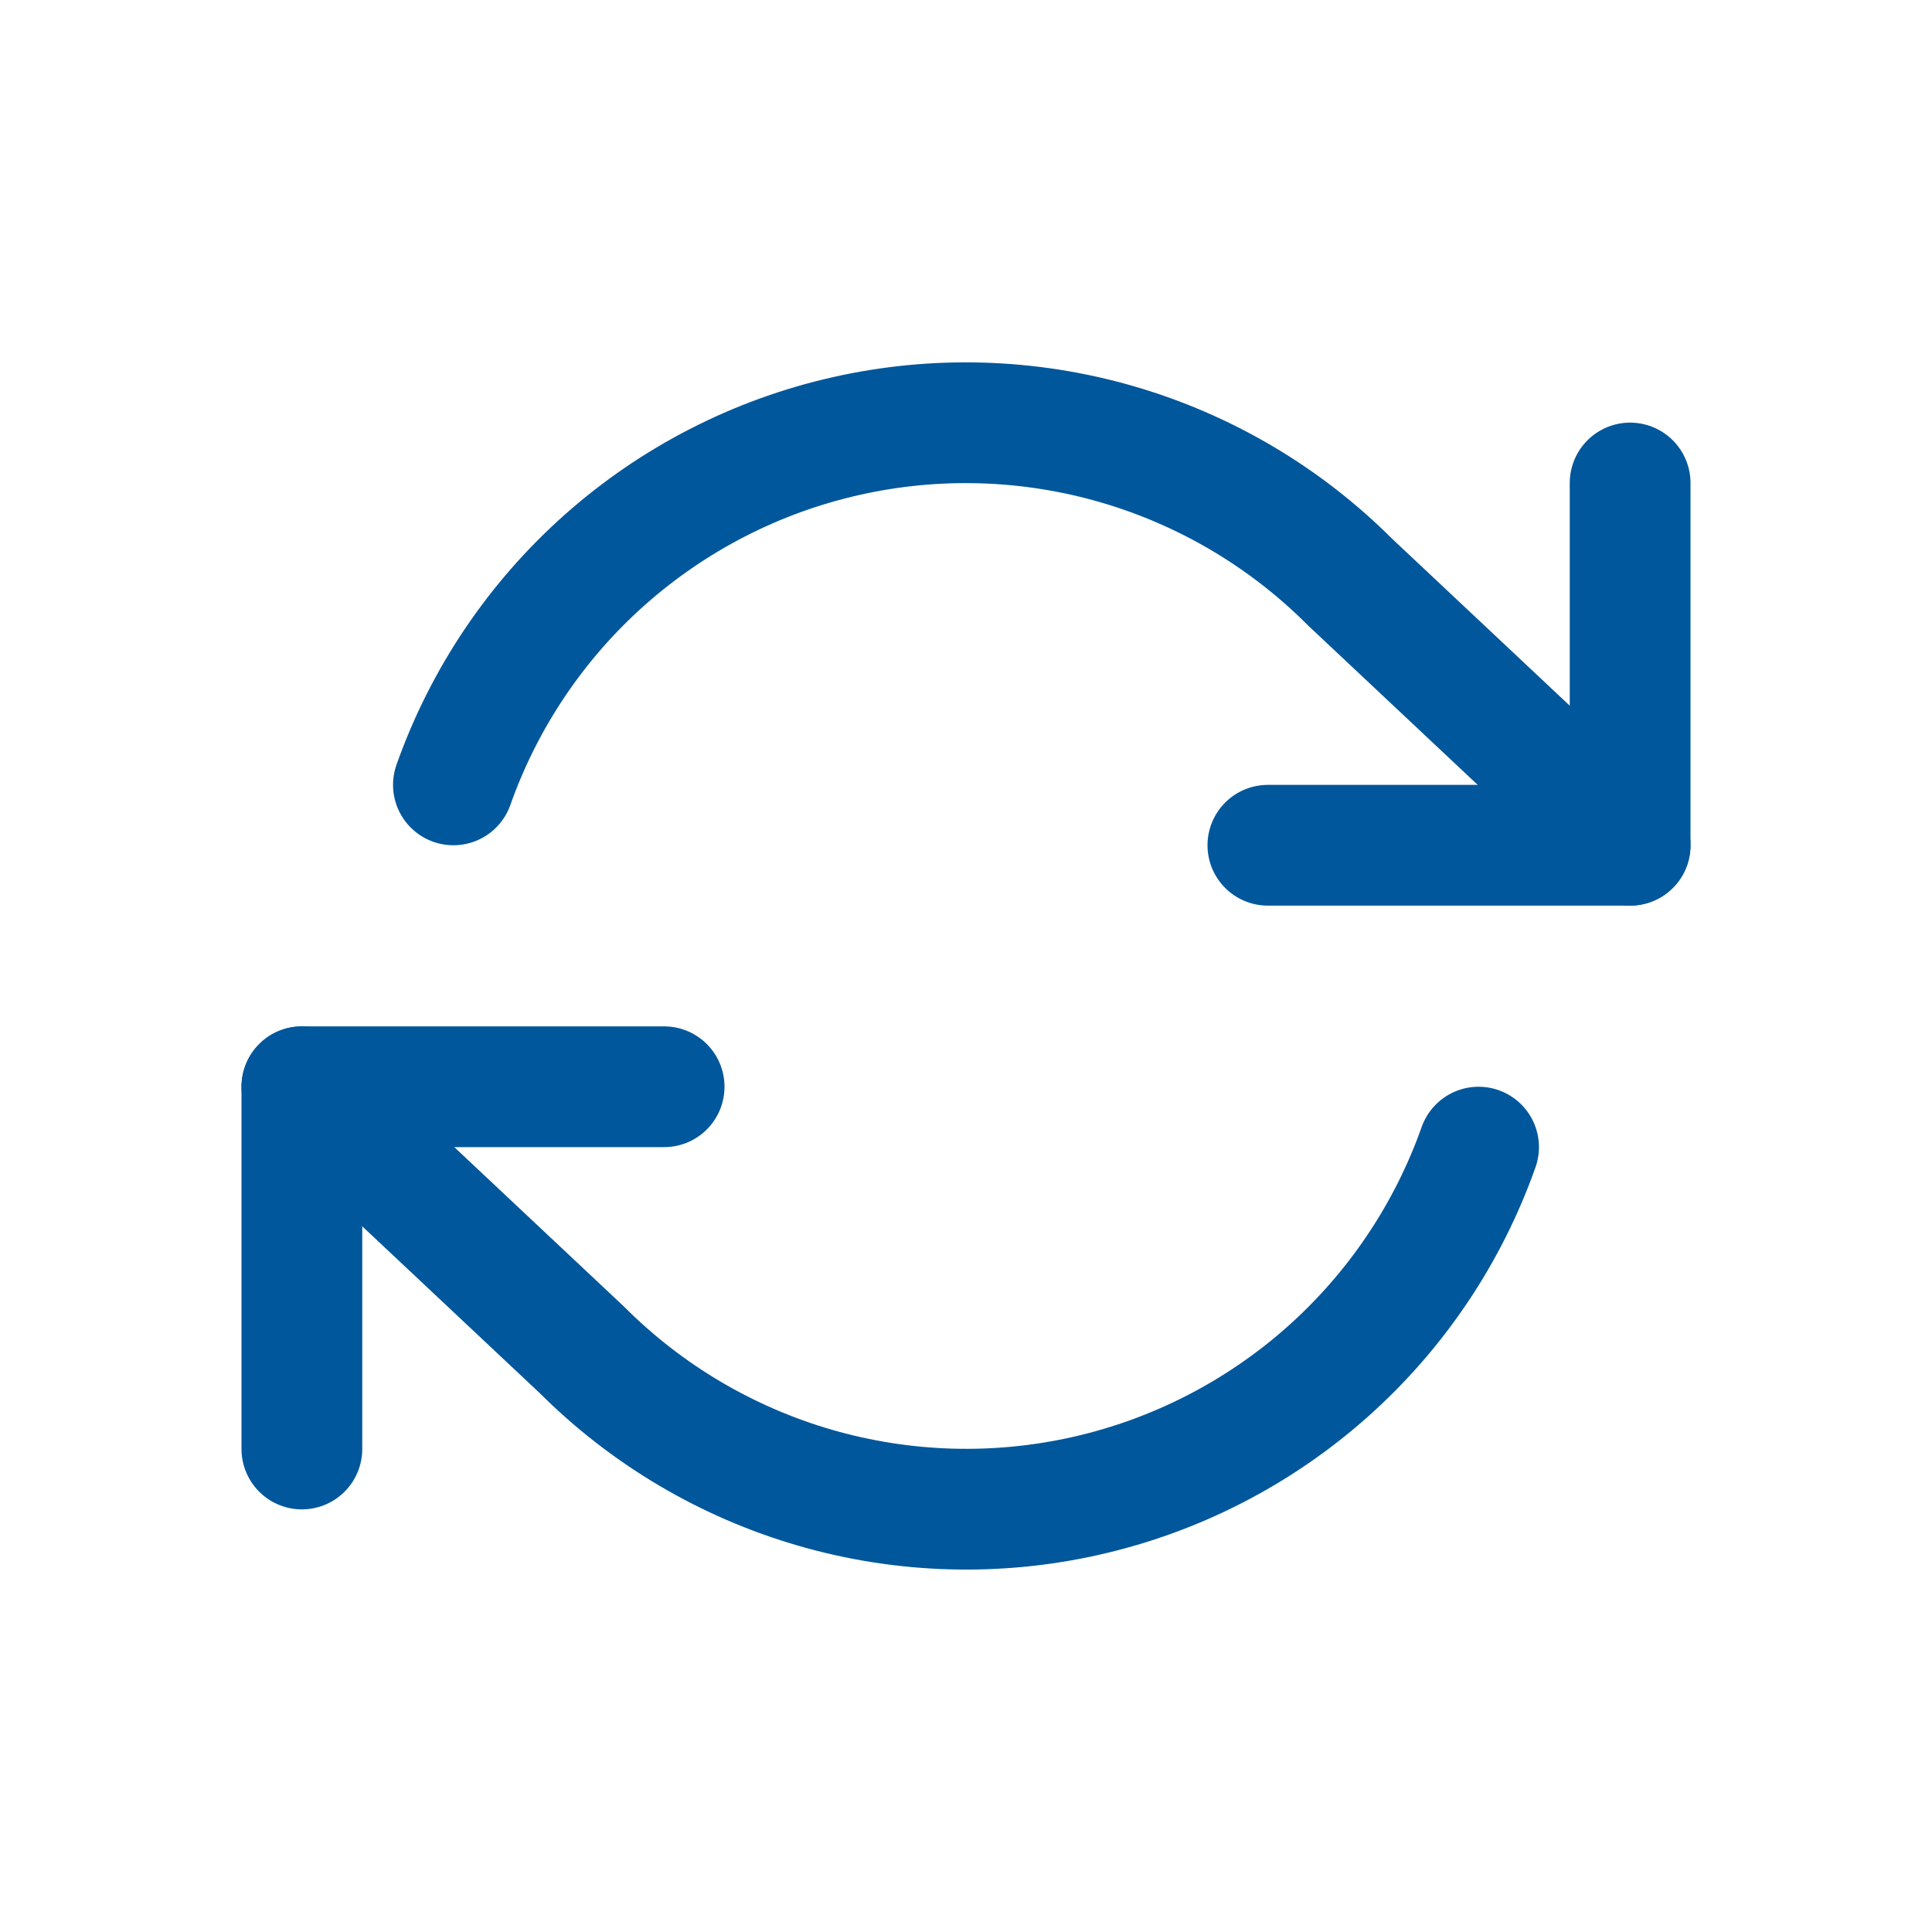 <svg width="32" height="32" viewBox="0 0 32 32" fill="none" xmlns="http://www.w3.org/2000/svg">
<path d="M27 8V14H21" stroke="#01579B" stroke-width="2" stroke-linecap="round" stroke-linejoin="round"/>
<path d="M5 24V18H11" stroke="#01579B" stroke-width="2" stroke-linecap="round" stroke-linejoin="round"/>
<path d="M7.51 13C8.017 11.566 8.879 10.285 10.015 9.275C11.152 8.265 12.525 7.559 14.008 7.224C15.491 6.888 17.035 6.934 18.495 7.356C19.956 7.779 21.285 8.564 22.36 9.64L27 14M5 18L9.64 22.36C10.715 23.435 12.044 24.22 13.505 24.643C14.965 25.065 16.509 25.111 17.992 24.775C19.474 24.44 20.848 23.734 21.985 22.724C23.121 21.714 23.983 20.433 24.49 19" stroke="#01579B" stroke-width="2" stroke-linecap="round" stroke-linejoin="round"/>
</svg>
